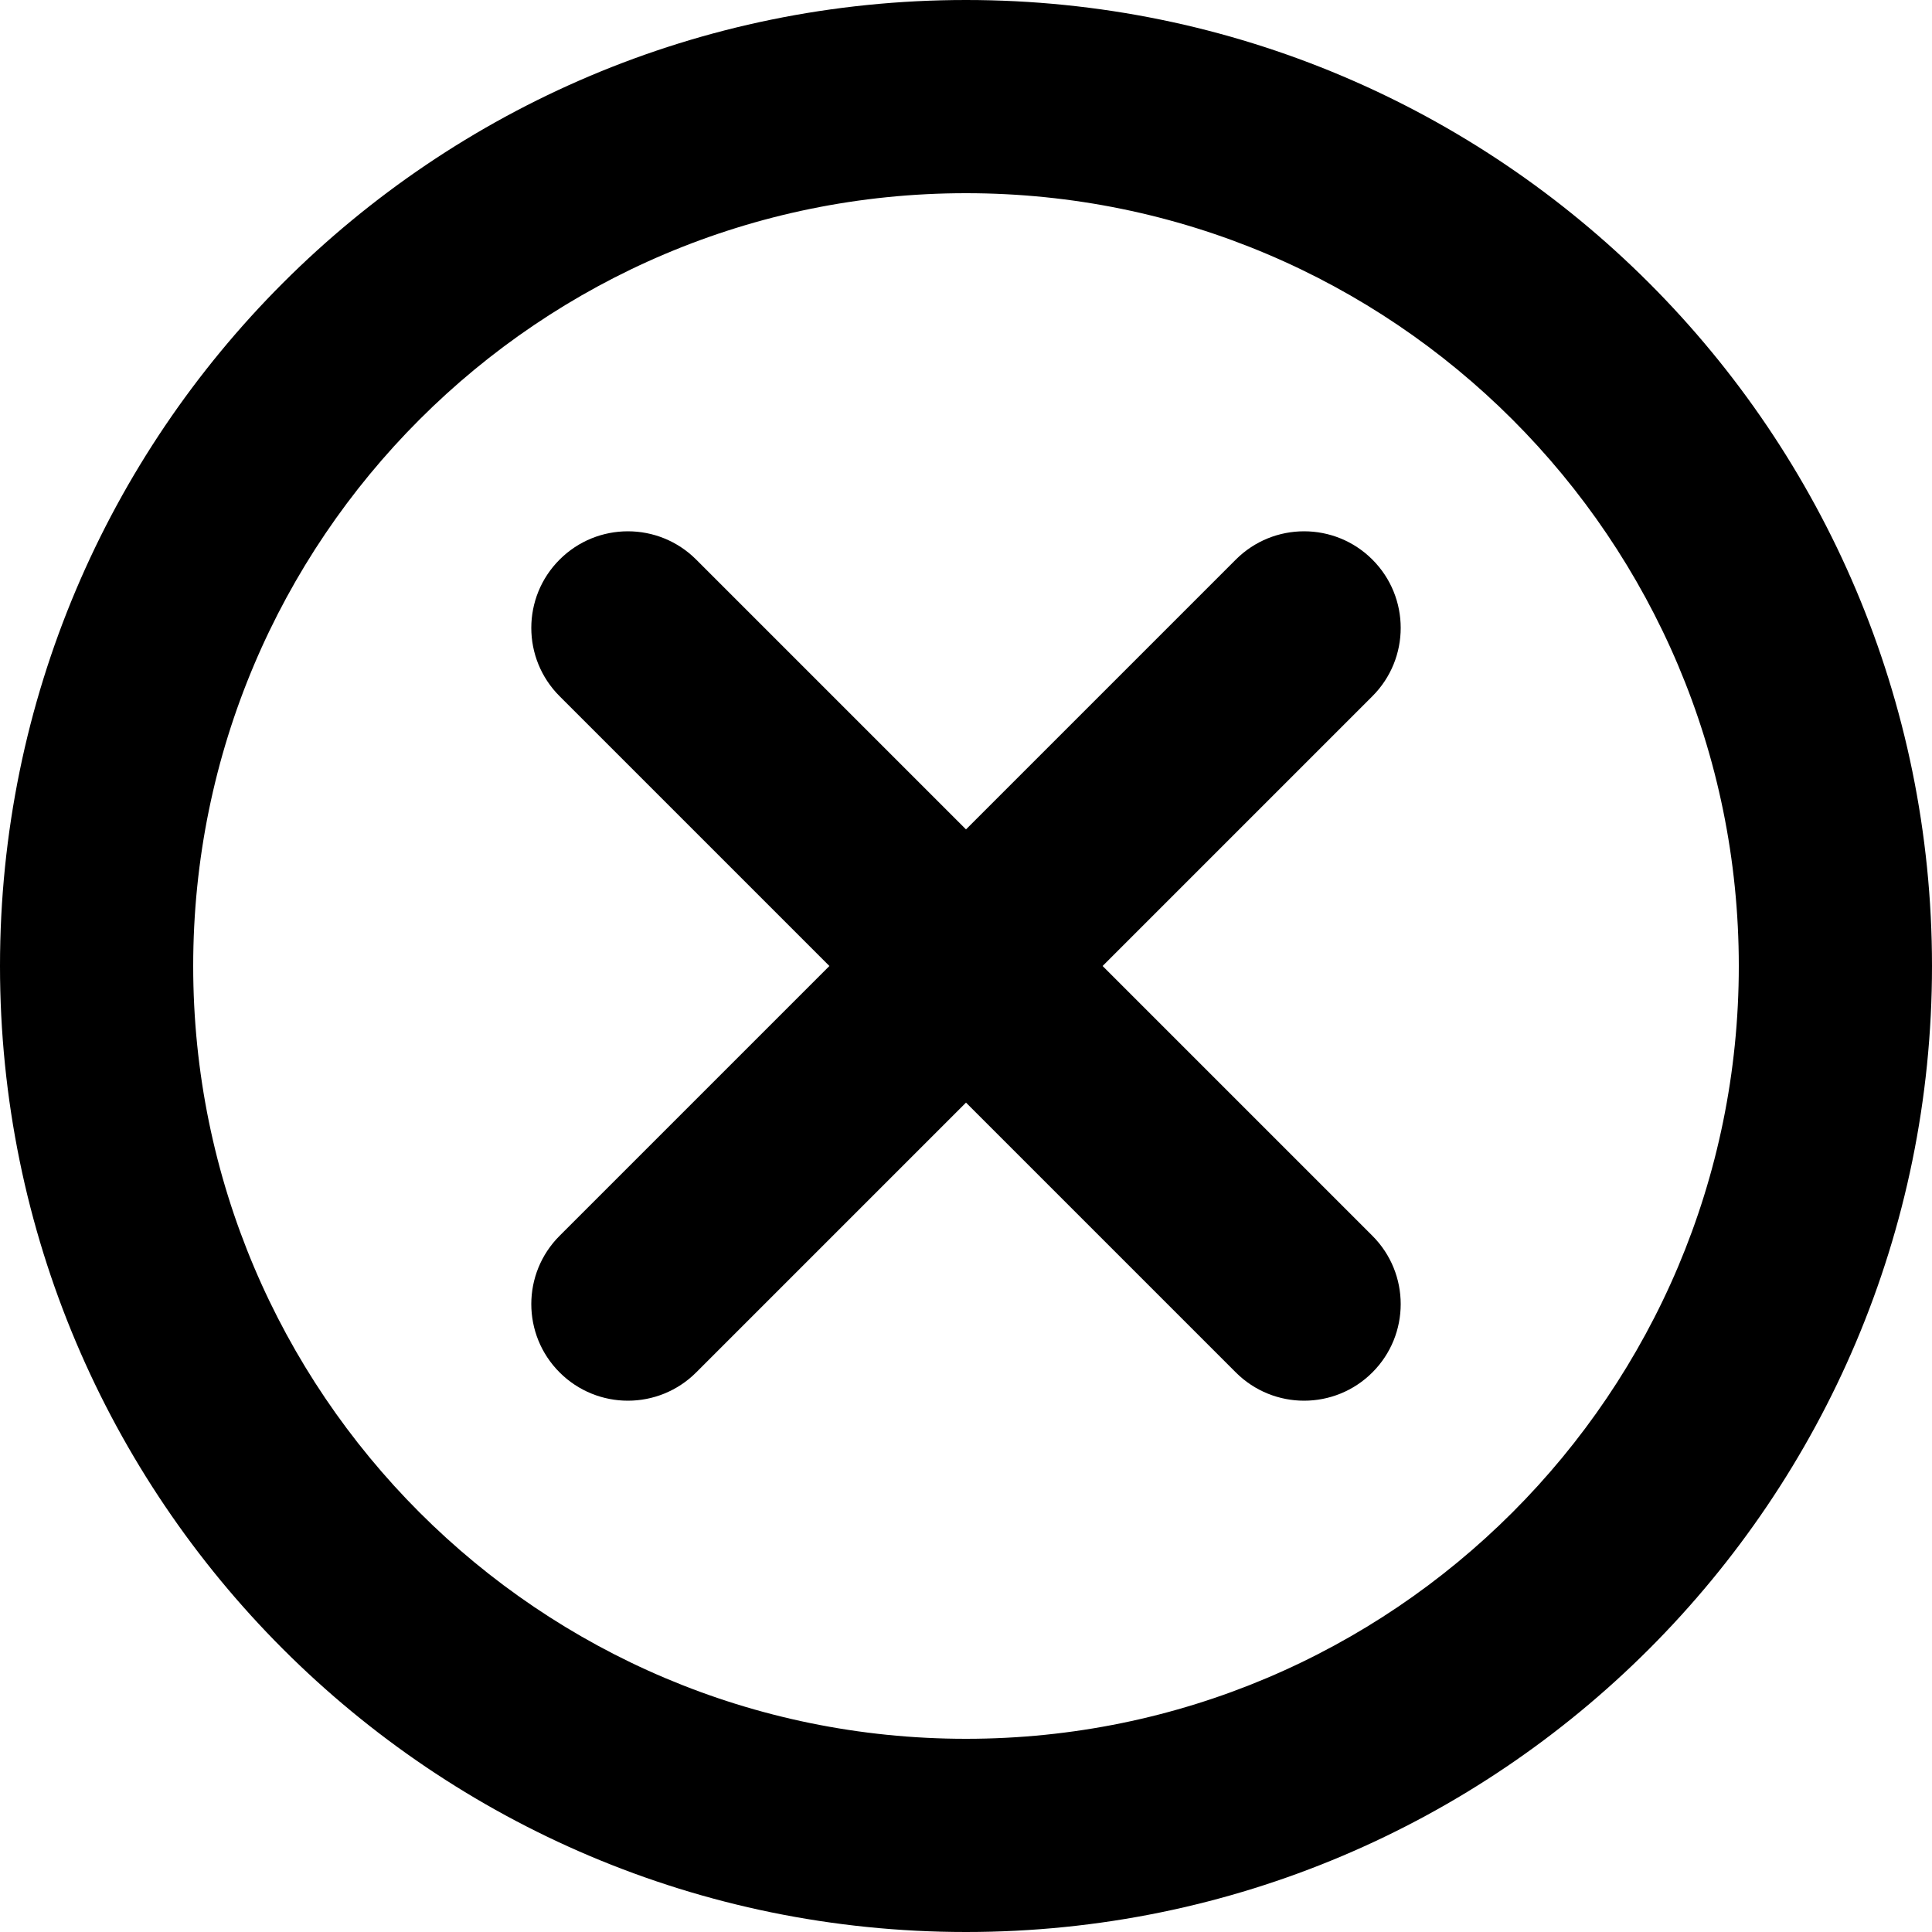 <svg width="17" height="17" viewBox="0 0 17 17" fill="none" xmlns="http://www.w3.org/2000/svg">
    <path fill-rule="evenodd" clip-rule="evenodd" d="M8.5 1.7C4.744 1.7 1.7 4.744 1.7 8.5C1.7 12.255 4.744 15.3 8.5 15.3C12.255 15.3 15.3 12.255 15.3 8.5C15.3 4.744 12.255 1.7 8.5 1.7ZM0 8.5C0 3.806 3.806 0 8.5 0C13.194 0 17 3.806 17 8.5C17 13.194 13.194 17 8.5 17C3.806 17 0 13.194 0 8.5ZM4.924 4.924C5.256 4.592 5.794 4.592 6.126 4.924L8.5 7.298L10.874 4.924C11.206 4.592 11.744 4.592 12.076 4.924C12.408 5.256 12.408 5.794 12.076 6.126L9.702 8.5L12.076 10.874C12.408 11.206 12.408 11.744 12.076 12.076C11.744 12.408 11.206 12.408 10.874 12.076L8.5 9.702L6.126 12.076C5.794 12.408 5.256 12.408 4.924 12.076C4.592 11.744 4.592 11.206 4.924 10.874L7.298 8.5L4.924 6.126C4.592 5.794 4.592 5.256 4.924 4.924Z" fill="black"/>
</svg>
